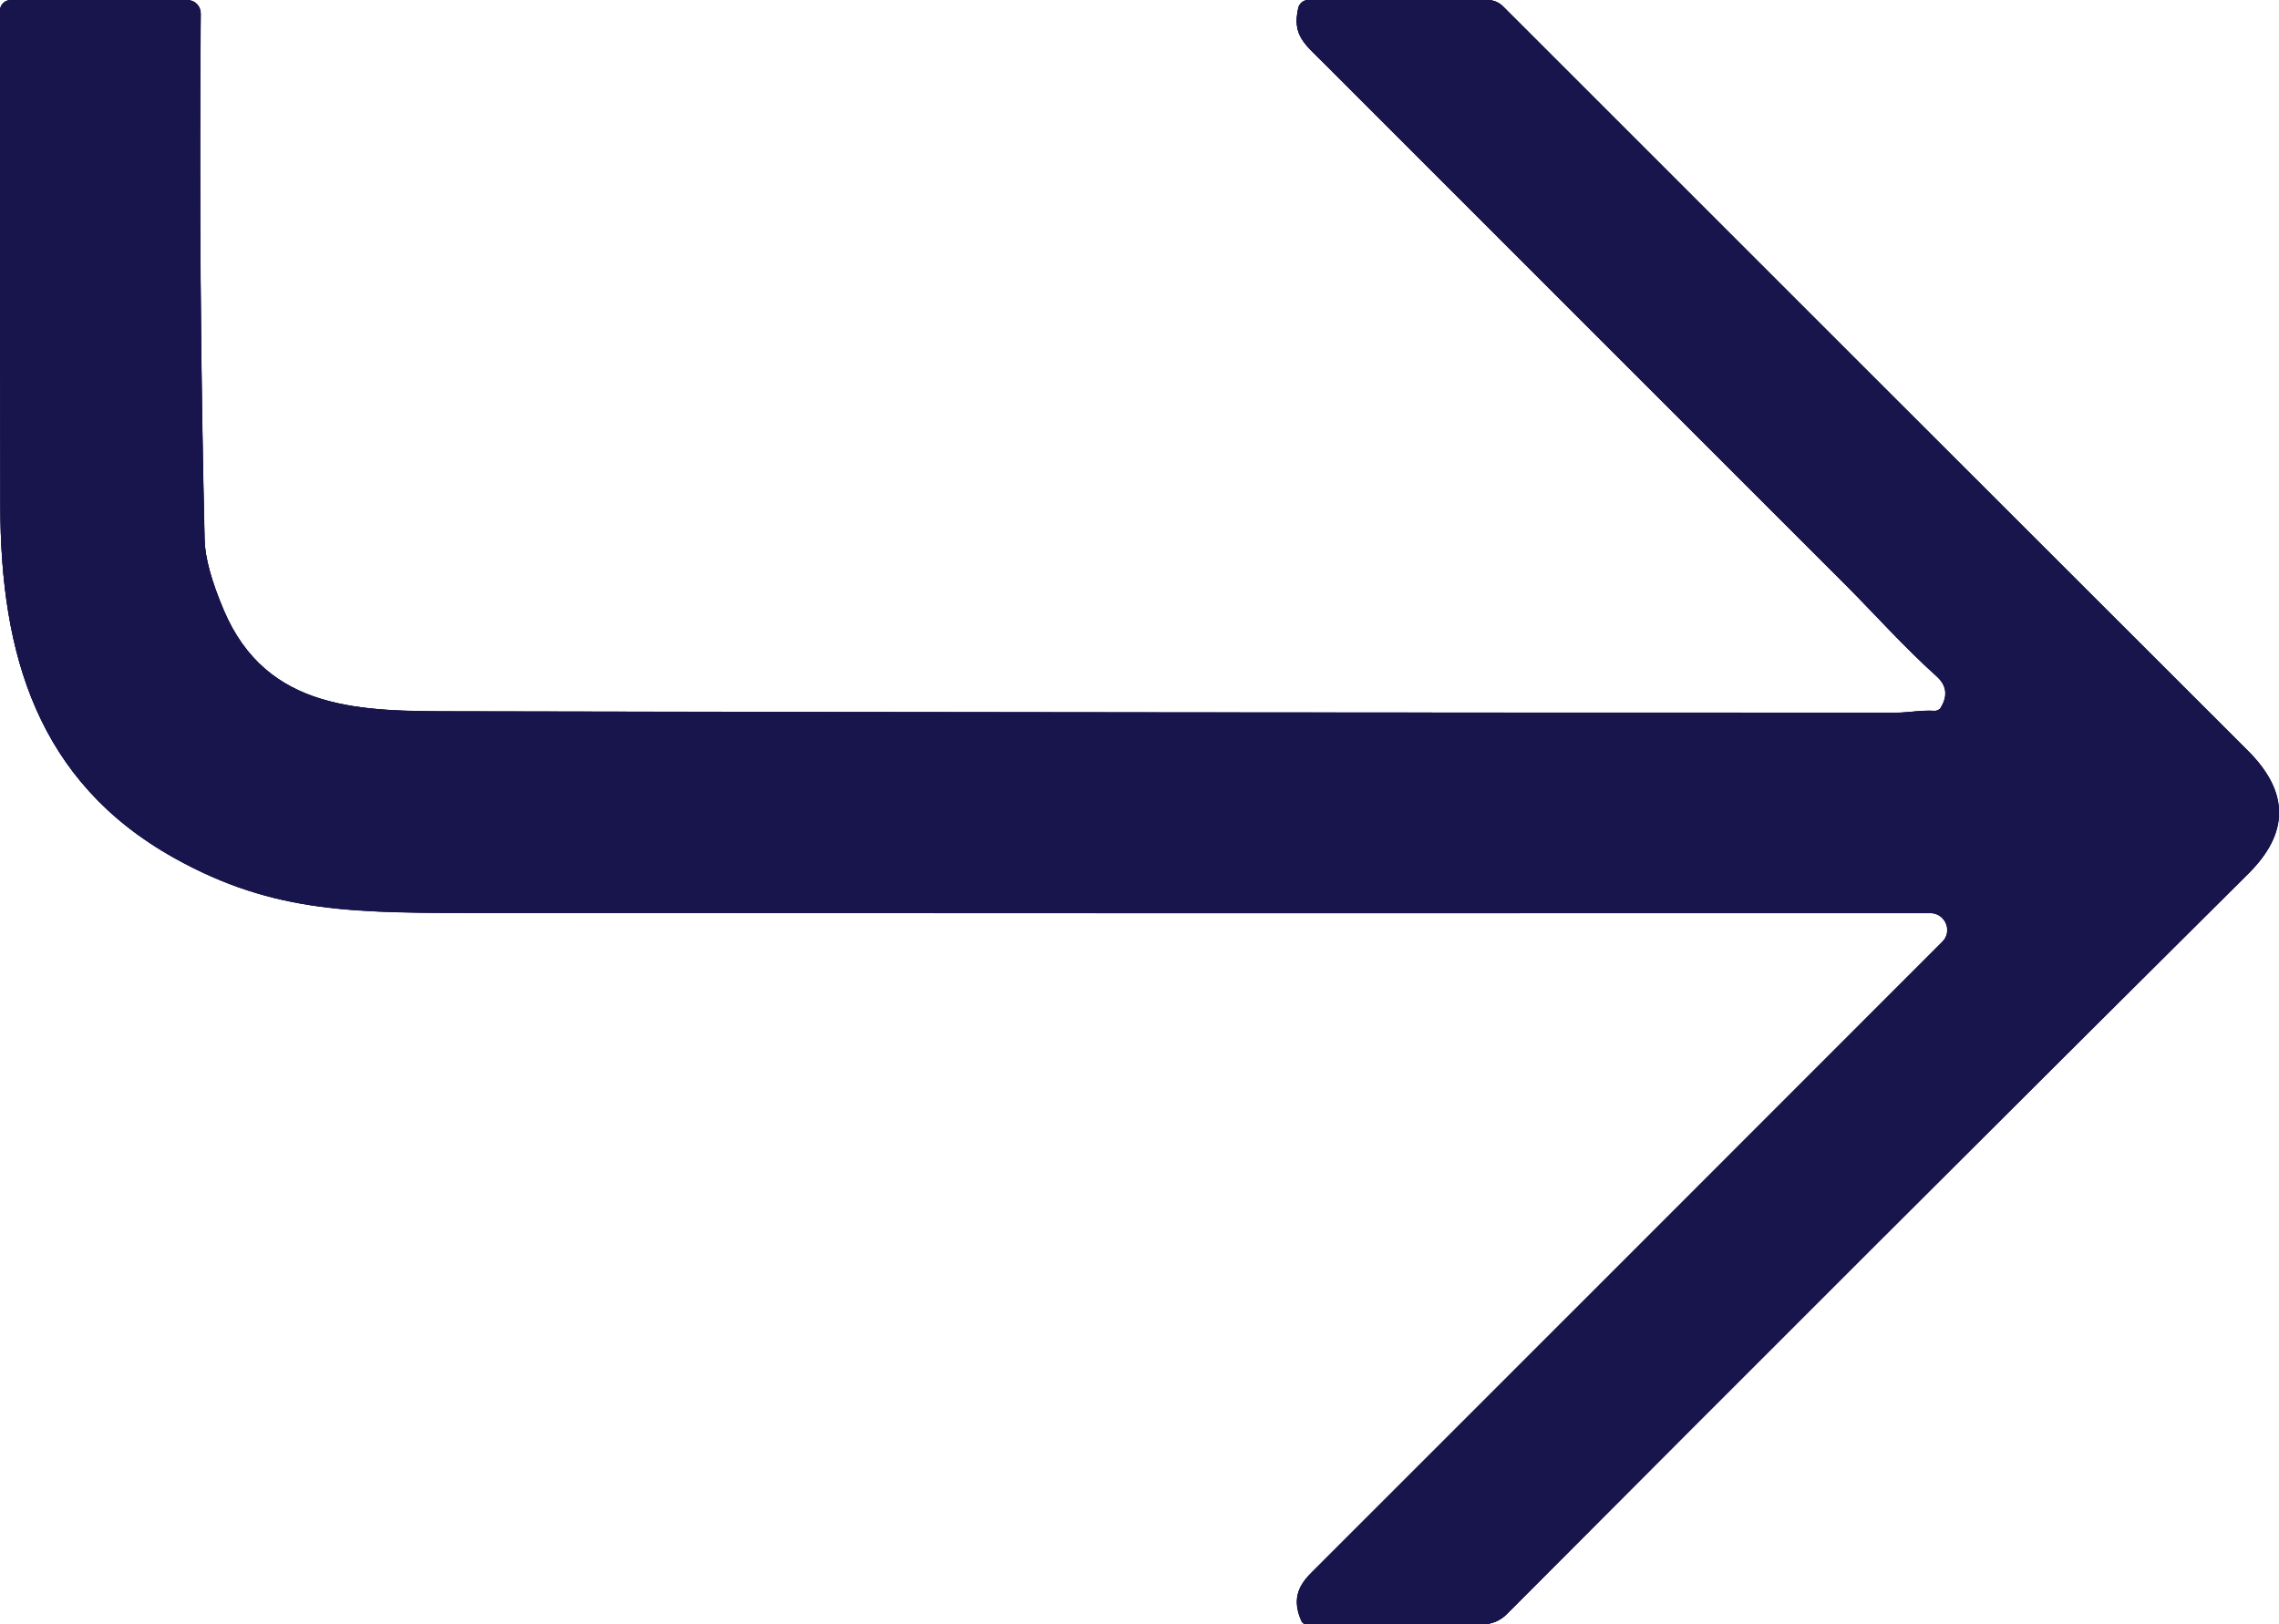 <?xml version="1.0" encoding="UTF-8"?><svg id="Laag_1" xmlns="http://www.w3.org/2000/svg" viewBox="0 0 135.05 96.28"><defs><style>.cls-1{stroke:#917175;stroke-miterlimit:10;}.cls-1,.cls-2{fill:#18144c;stroke-width:0px;}</style></defs><path class="cls-1" d="m109.53,34.84c1.26,1.25,3.38,3.6,5.24,5.26.58.53.66,1.14.24,1.84-.07.13-.22.2-.36.2-.78-.05-1.59.11-2.28.11-28.44,0-56.9-.02-85.34-.08-5.58-.01-11.22.02-13.78-6.01-.73-1.73-1.1-3.11-1.13-4.15-.24-10.14-.31-20.54-.23-31.21,0-.43-.34-.79-.78-.79H.63C.29,0,0,.28,0,.63,0,10.38,0,20.17.02,30.01c.01,8.78,2.21,16.32,10.31,20.84,6.01,3.35,10.77,3.26,18.86,3.26,28.57.02,56.98.02,85.21.01.89,0,1.34,1.08.71,1.7-12.57,12.59-25.04,25.06-37.41,37.42-.89.88-1.06,1.7-.58,2.82.05.13.16.21.31.21h10.42c.53.02,1.05-.2,1.43-.58,14.64-14.69,29.3-29.33,43.97-43.92,2.4-2.39,2.43-4.8-.03-7.26C118.44,29.75,103.73,15.04,89.09.4c-.26-.27-.59-.4-.96-.4h-10.6c-.28,0-.52.19-.59.46-.38,1.64.36,2.13,1.57,3.34,10.34,10.35,20.69,20.7,31.03,31.04"/><path class="cls-2" d="m109.53,34.84c1.26,1.25,3.38,3.6,5.24,5.26.58.53.66,1.14.24,1.84-.07.13-.22.2-.36.2-.78-.05-1.59.11-2.28.11-28.44,0-56.9-.02-85.34-.08-5.58-.01-11.22.02-13.78-6.01-.73-1.73-1.1-3.11-1.13-4.15-.24-10.14-.31-20.54-.23-31.21,0-.43-.34-.79-.78-.79H.63C.29,0,0,.28,0,.63,0,10.38,0,20.17.02,30.01c.01,8.78,2.21,16.32,10.31,20.84,6.01,3.35,10.77,3.26,18.86,3.26,28.57.02,56.98.02,85.21.01.89,0,1.34,1.08.71,1.7-12.57,12.59-25.04,25.06-37.41,37.42-.89.88-1.06,1.7-.58,2.82.05.13.16.21.31.21h10.42c.53.02,1.05-.2,1.43-.58,14.64-14.69,29.3-29.33,43.97-43.92,2.4-2.39,2.43-4.8-.03-7.26C118.44,29.75,103.73,15.04,89.09.4c-.26-.27-.59-.4-.96-.4h-10.6c-.28,0-.52.19-.59.46-.38,1.64.36,2.13,1.57,3.34,10.34,10.35,20.69,20.7,31.03,31.04h0Z"/><path class="cls-2" d="m109.53,34.84c-10.35-10.34-20.69-20.69-31.03-31.04-1.21-1.21-1.94-1.7-1.57-3.34.07-.27.31-.46.59-.46h10.6c.38,0,.7.13.96.4,14.64,14.64,29.35,29.35,44.12,44.12,2.46,2.46,2.43,4.87.03,7.26-14.67,14.58-29.33,29.22-43.97,43.92-.38.38-.9.59-1.43.59h-10.42c-.15-.01-.26-.09-.31-.22-.48-1.12-.3-1.94.58-2.82,12.36-12.36,24.83-24.83,37.41-37.42.63-.62.18-1.7-.71-1.7-28.24.01-56.64.01-85.21-.01-8.09,0-12.85.09-18.86-3.26C2.22,46.33.03,38.79.02,30.01,0,20.17,0,10.38,0,.63,0,.28.29,0,.63,0h10.49c.44,0,.78.36.78.79-.09,10.68-.01,21.07.23,31.21.02,1.04.4,2.43,1.13,4.15,2.56,6.04,8.2,6,13.78,6.01,28.44.06,56.9.08,85.34.08.68,0,1.5-.16,2.28-.11.14,0,.29-.07.36-.2.43-.7.35-1.31-.24-1.84-1.86-1.66-3.99-4-5.24-5.26h0Z"/></svg>